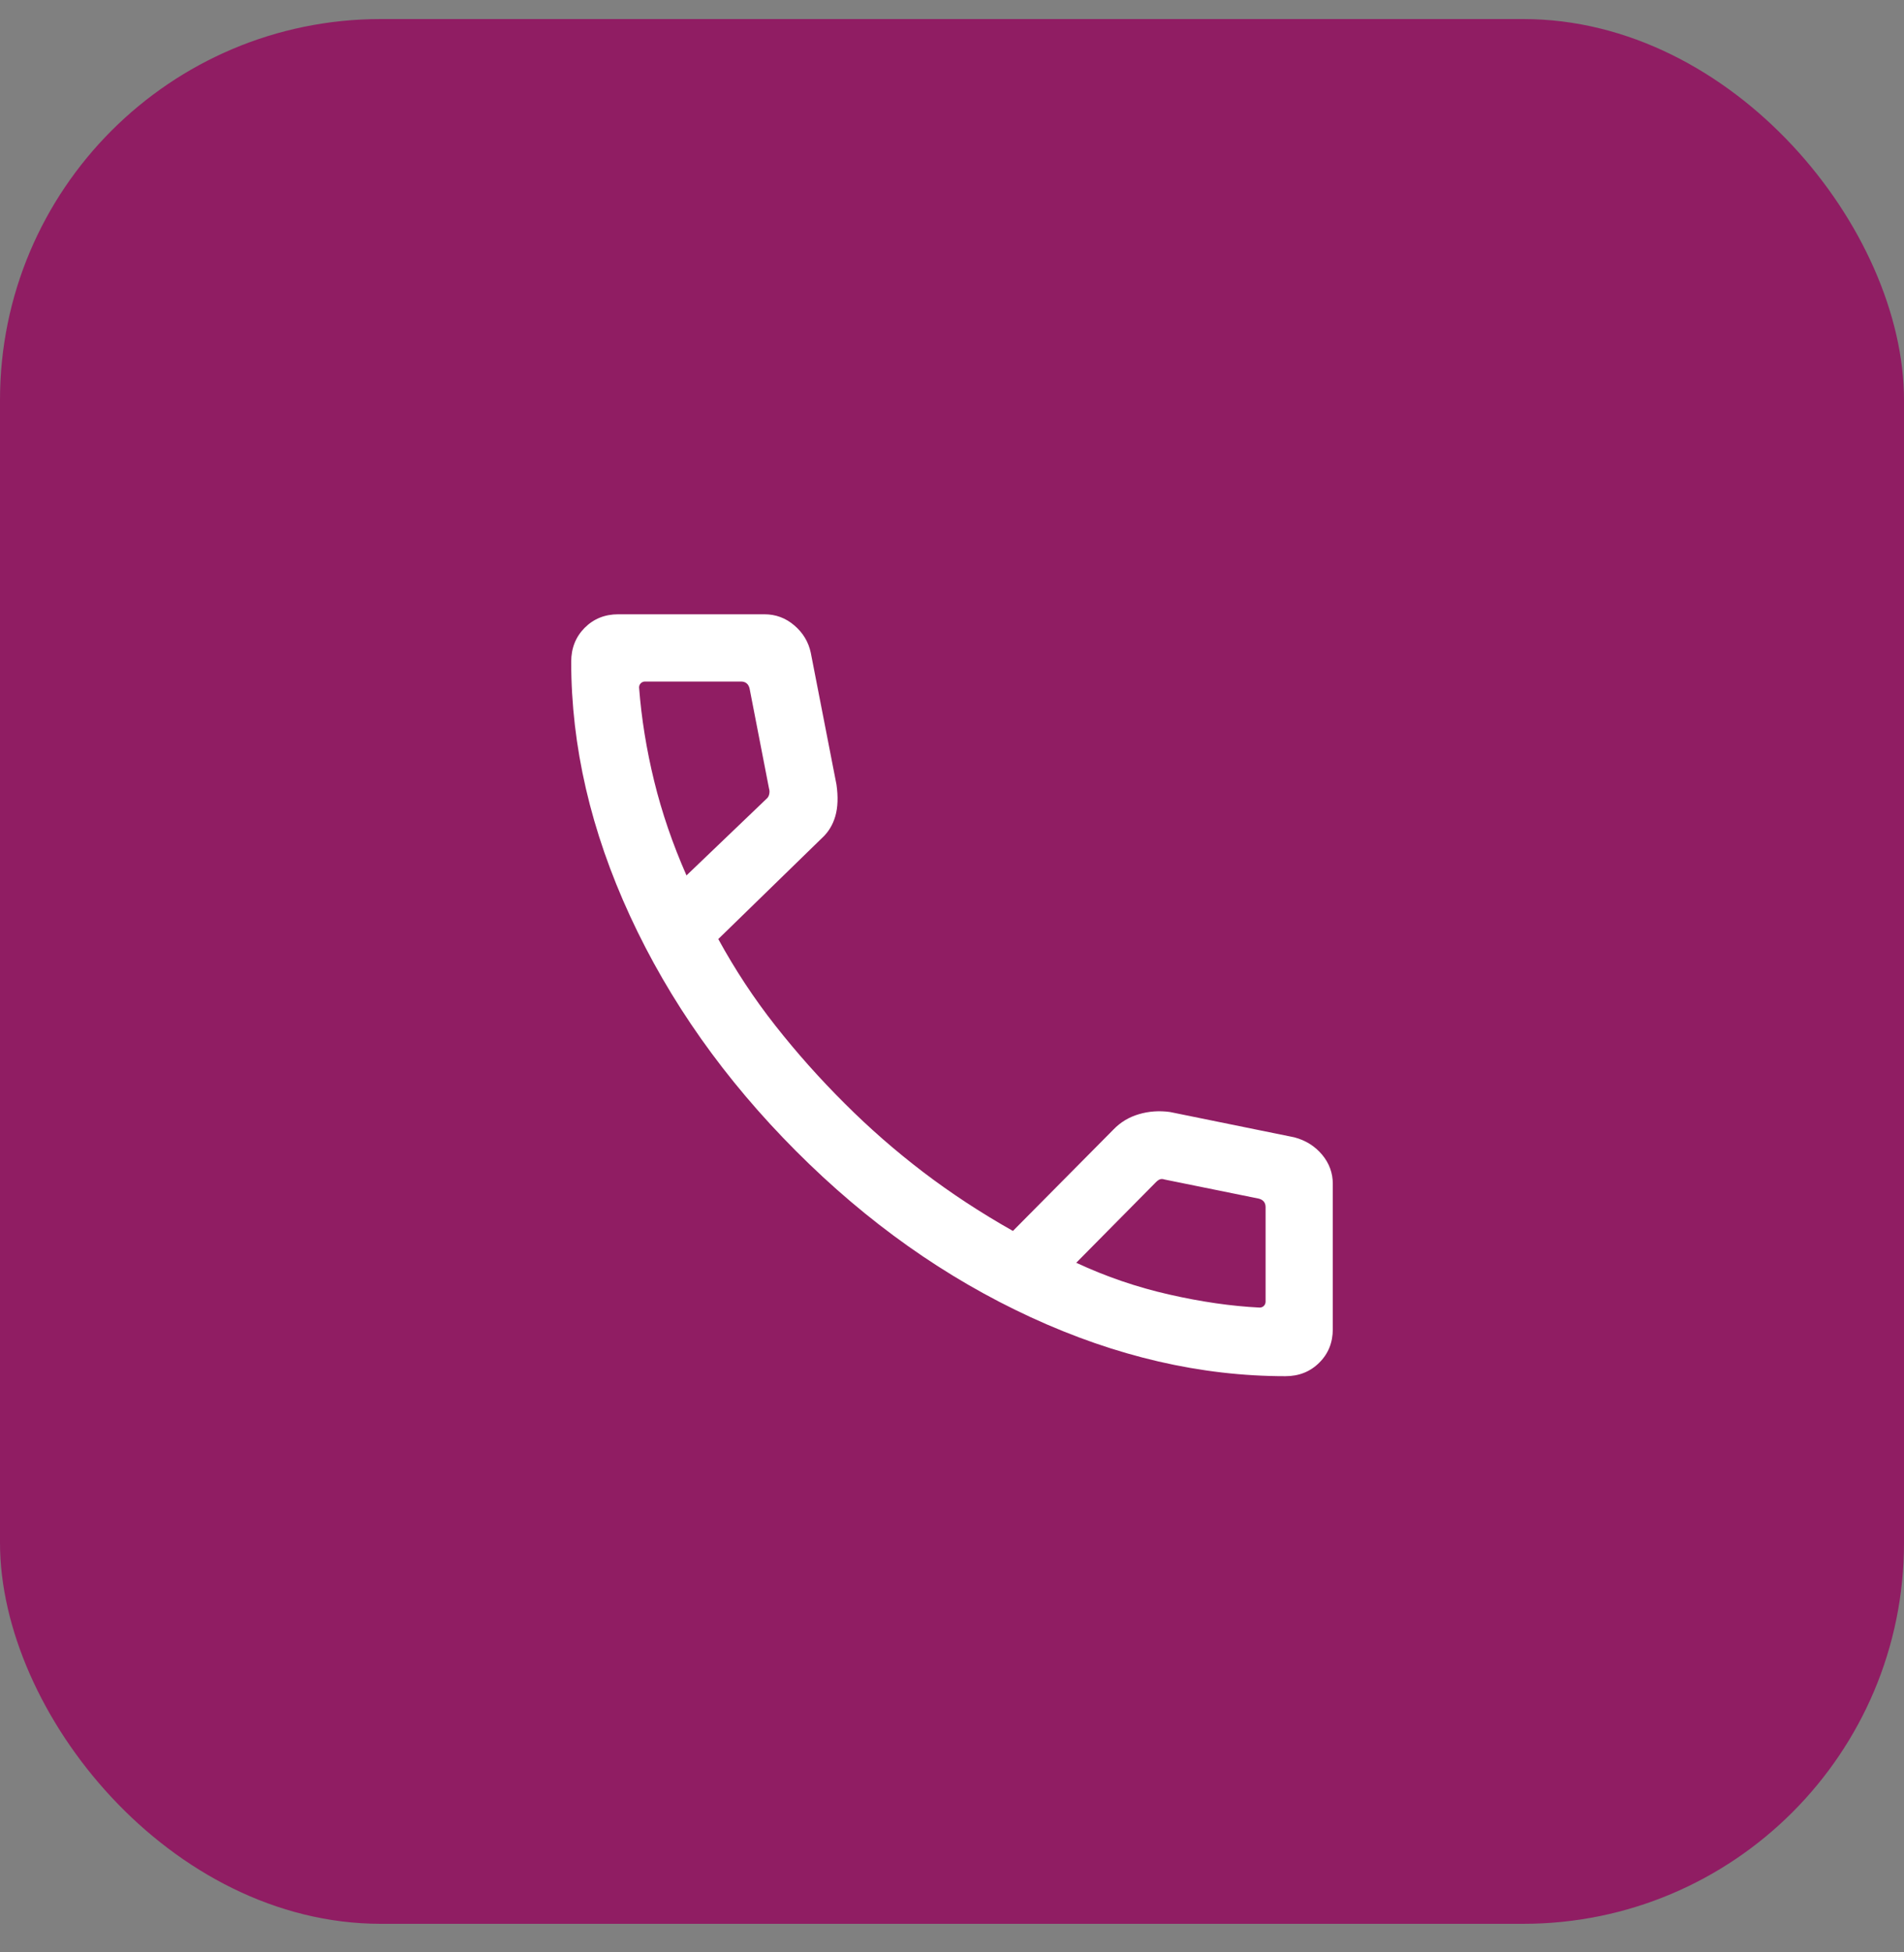 <svg width="40" height="41" viewBox="0 0 40 41" fill="none" xmlns="http://www.w3.org/2000/svg">
<rect x="0" y="0" width="40" height="41" fill="#808080" stroke="none"/>
<rect y="0.4" width="40" height="40" rx="8" fill="#901D63"/>
<path d="M27.003 28.9C25.229 28.9 23.447 28.488 21.657 27.663C19.867 26.838 18.222 25.675 16.723 24.172C15.224 22.67 14.062 21.025 13.237 19.238C12.412 17.451 12 15.671 12 13.897C12 13.612 12.094 13.375 12.282 13.185C12.471 12.995 12.706 12.9 12.988 12.9H16.058C16.296 12.9 16.505 12.977 16.687 13.133C16.869 13.288 16.984 13.479 17.033 13.707L17.573 16.476C17.61 16.733 17.602 16.954 17.549 17.139C17.496 17.323 17.401 17.479 17.263 17.604L15.09 19.72C15.44 20.36 15.839 20.967 16.289 21.538C16.738 22.109 17.225 22.655 17.748 23.175C18.265 23.692 18.814 24.171 19.395 24.614C19.977 25.057 20.605 25.469 21.28 25.85L23.392 23.72C23.539 23.567 23.717 23.459 23.927 23.398C24.136 23.336 24.354 23.321 24.579 23.352L27.193 23.884C27.43 23.947 27.624 24.069 27.775 24.248C27.925 24.428 28 24.632 28 24.86V27.912C28 28.194 27.905 28.429 27.715 28.617C27.525 28.806 27.288 28.9 27.003 28.9ZM14.422 18.384L16.101 16.777C16.131 16.753 16.151 16.72 16.16 16.677C16.169 16.635 16.168 16.596 16.156 16.56L15.747 14.456C15.735 14.408 15.713 14.372 15.683 14.348C15.653 14.324 15.614 14.312 15.566 14.312H13.553C13.517 14.312 13.487 14.324 13.462 14.348C13.438 14.372 13.426 14.402 13.426 14.438C13.475 15.082 13.58 15.735 13.742 16.398C13.904 17.062 14.131 17.724 14.422 18.384ZM22.61 26.518C23.234 26.809 23.884 27.031 24.562 27.185C25.239 27.339 25.873 27.43 26.462 27.459C26.498 27.459 26.528 27.447 26.552 27.423C26.576 27.399 26.588 27.369 26.588 27.332V25.352C26.588 25.304 26.576 25.265 26.552 25.235C26.528 25.205 26.492 25.183 26.444 25.171L24.467 24.77C24.431 24.758 24.399 24.756 24.372 24.765C24.345 24.774 24.316 24.794 24.286 24.824L22.61 26.518Z" fill="white"/>
</svg>
